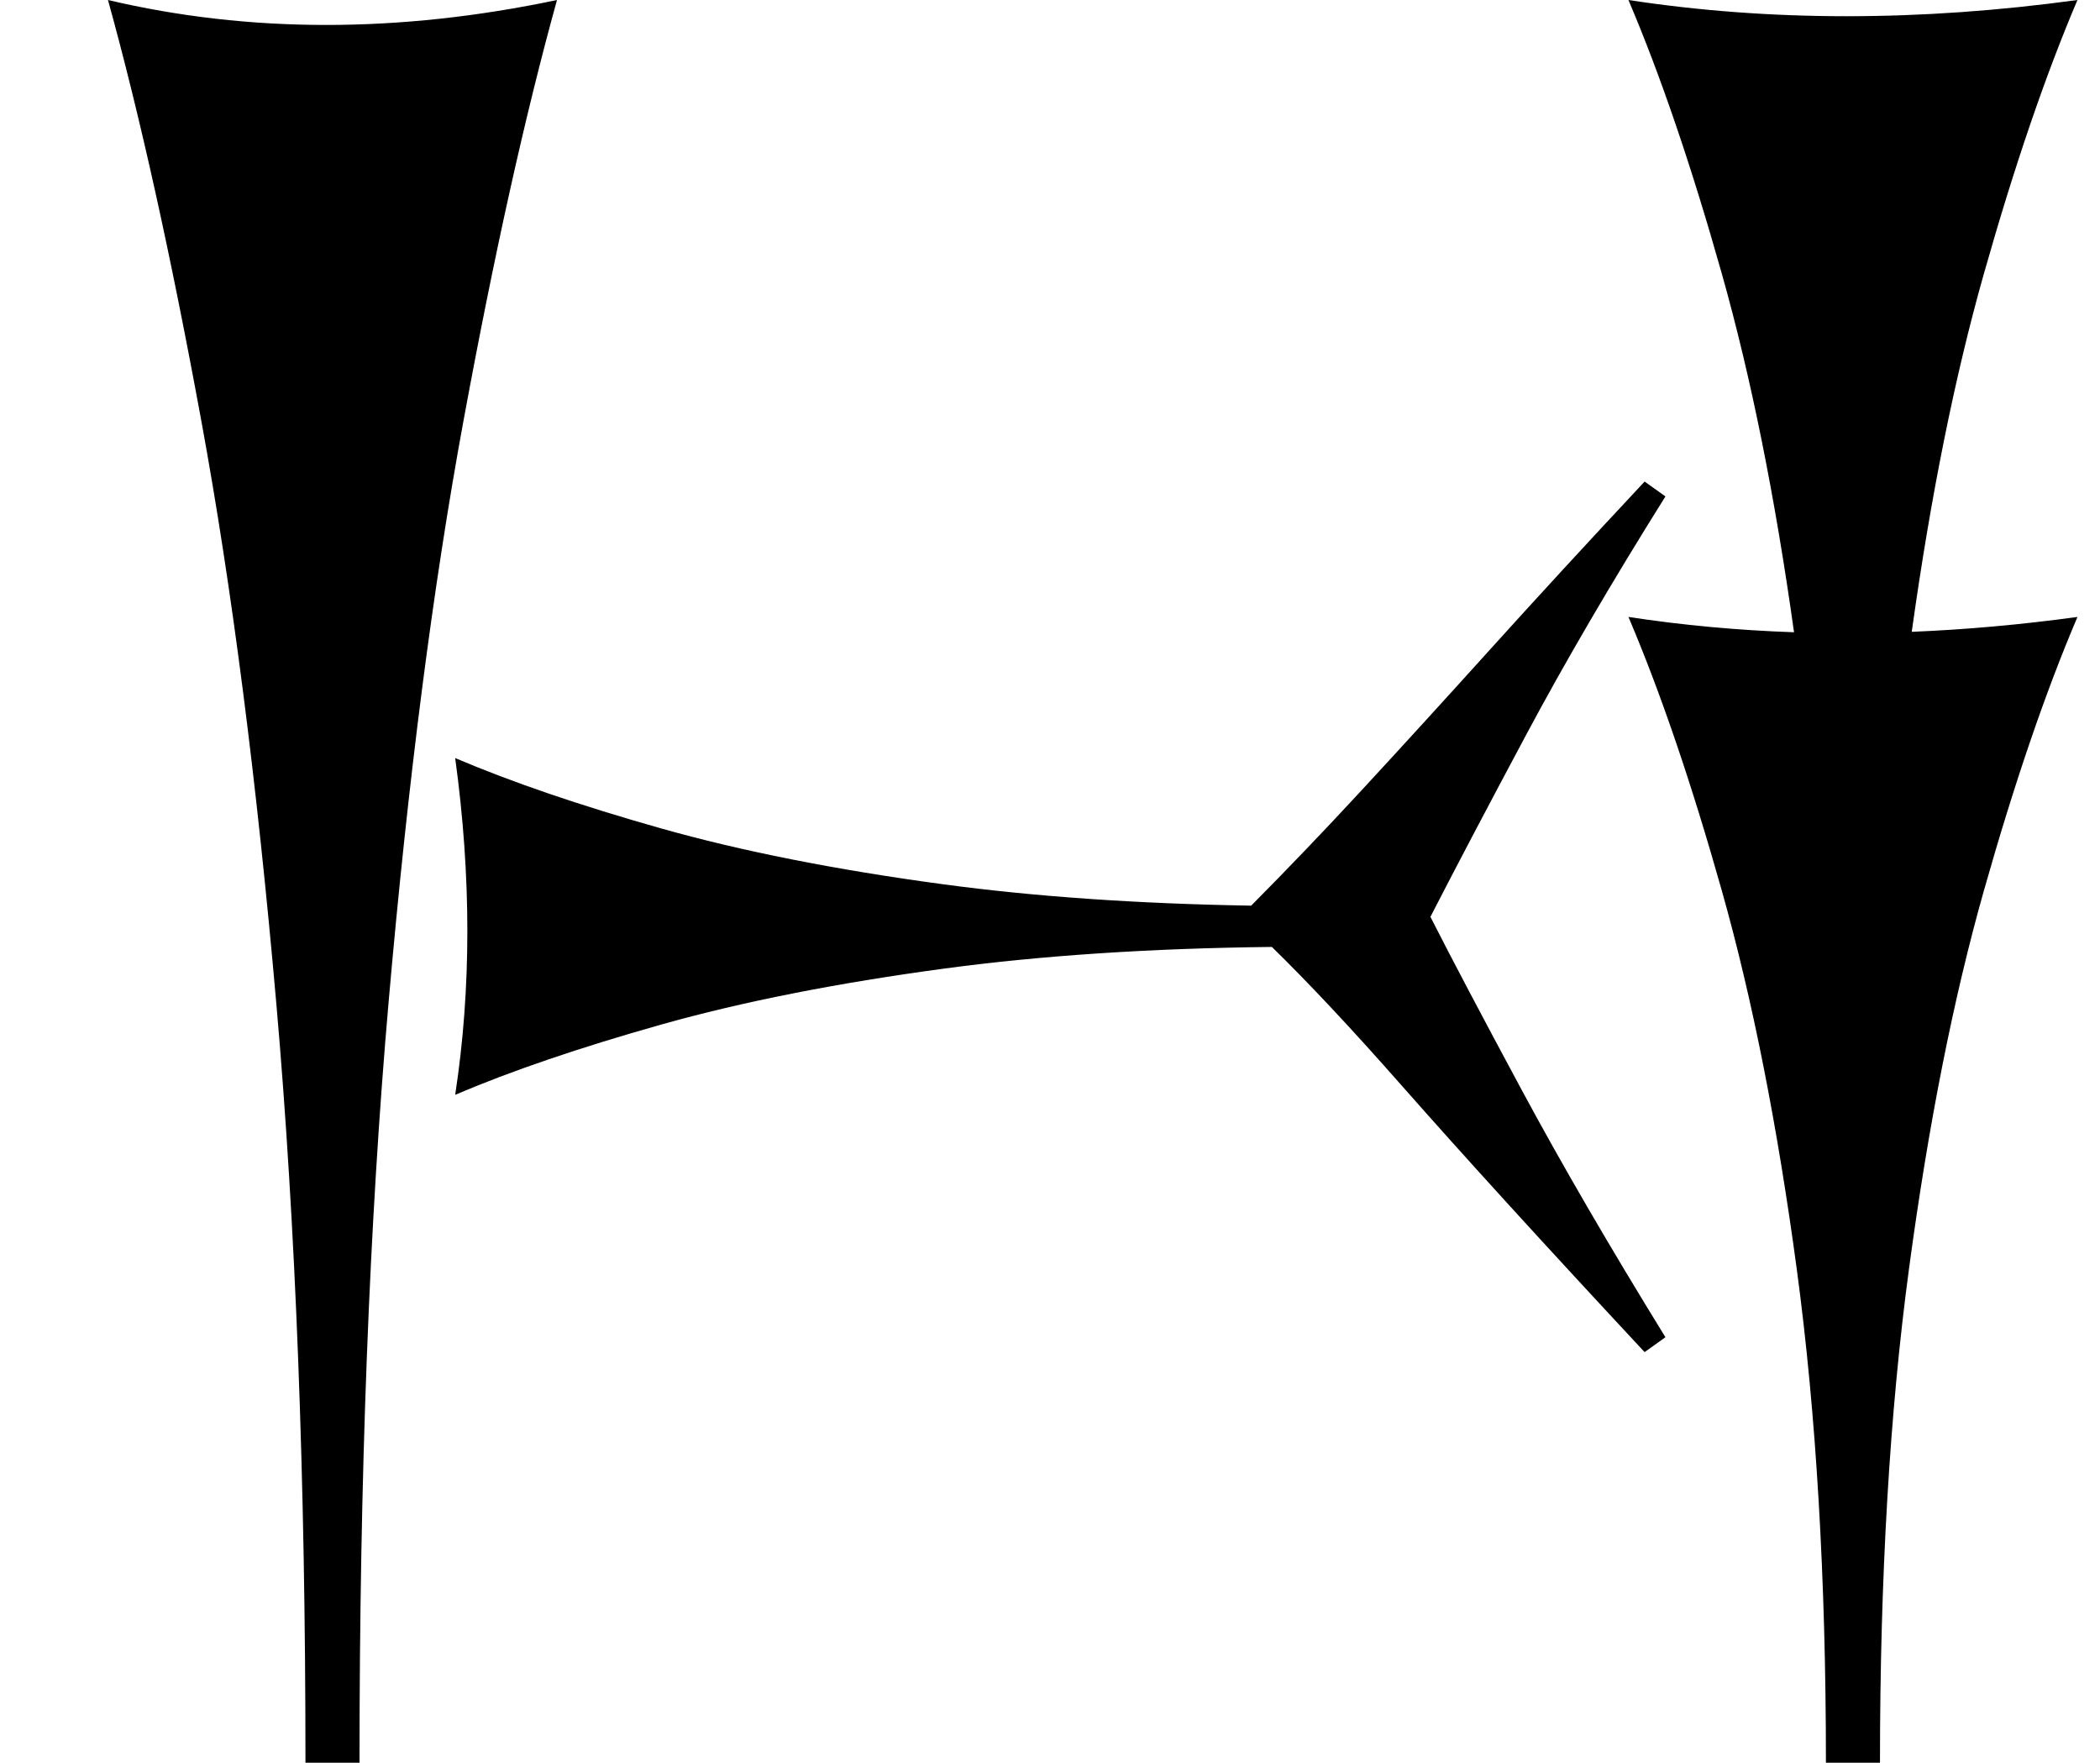 <?xml version="1.0" standalone="no"?>
<!DOCTYPE svg PUBLIC "-//W3C//DTD SVG 1.1//EN" "http://www.w3.org/Graphics/SVG/1.1/DTD/svg11.dtd" >
<svg xmlns="http://www.w3.org/2000/svg" xmlns:xlink="http://www.w3.org/1999/xlink" version="1.1" viewBox="0 0 953 800">
   <path fill="currentColor"
d="M746.339 613.654c-45 -48.3 -81.901 -88.8 -110.701 -121.5c-22.141 -25.141 -41.623 -45.937 -58.445 -62.388c-55.035 0.614 -104.531 3.881 -148.49 9.798c-49.057 6.604 -91.981 15.095 -128.773 25.472
c-36.792 10.378 -67.913 20.991 -93.361 31.84c3.68 -24.057 5.52 -48.821 5.52 -74.292c0 -25.472 -1.84 -51.651 -5.52 -78.538c25.448 10.848 56.492 21.462 93.132 31.84c36.639 10.377 79.486 18.868 128.543 25.472
c41.477 5.582 87.995 8.807 139.554 9.67c16.614 -16.739 33.227 -34.097 49.842 -52.073c18.301 -19.8 37.875 -41.25 58.726 -64.351c20.85 -23.1 44.175 -48.449 69.976 -76.05l9.449 6.75
c-24.601 39.3 -45.675 75.375 -63.226 108.226c-17.55 32.851 -32.025 60.375 -43.425 82.574c9.601 18.901 23.4 45.076 41.4 78.526c18 33.449 39.749 70.875 65.25 112.274zM828.623 800c0 -83.806 -4.403 -158.411 -13.208 -223.821
c-8.805 -65.408 -20.126 -122.641 -33.962 -171.697c-13.837 -49.057 -27.988 -90.551 -42.453 -124.481c24.499 3.747 49.549 6.062 75.148 6.948c-8.615 -61.576 -19.514 -115.731 -32.695 -162.467
c-13.837 -49.057 -27.988 -90.551 -42.453 -124.481c32.076 4.905 65.095 7.358 99.057 7.358s68.868 -2.453 104.717 -7.358c-14.464 33.931 -28.615 75.322 -42.453 124.175c-13.211 46.645 -24.129 100.837 -32.753 162.576
c24.59 -1.005 49.658 -3.255 75.206 -6.751c-14.464 33.931 -28.615 75.322 -42.453 124.175c-13.836 48.852 -25.157 105.982 -33.962 171.391c-8.804 65.409 -13.208 140.221 -13.208 224.435h-24.527zM138.623 800
c0 -128.932 -4.403 -243.71 -13.208 -344.34c-8.805 -100.629 -20.126 -188.679 -33.962 -264.15c-13.837 -75.472 -27.988 -139.309 -42.453 -191.51c32.076 7.547 65.095 11.321 99.057 11.321s68.868 -3.774 104.717 -11.321
c-14.464 52.201 -28.615 115.88 -42.453 191.038c-13.836 75.157 -25.157 163.05 -33.962 263.679c-8.804 100.629 -13.208 215.724 -13.208 345.283h-24.527z" />
</svg>
